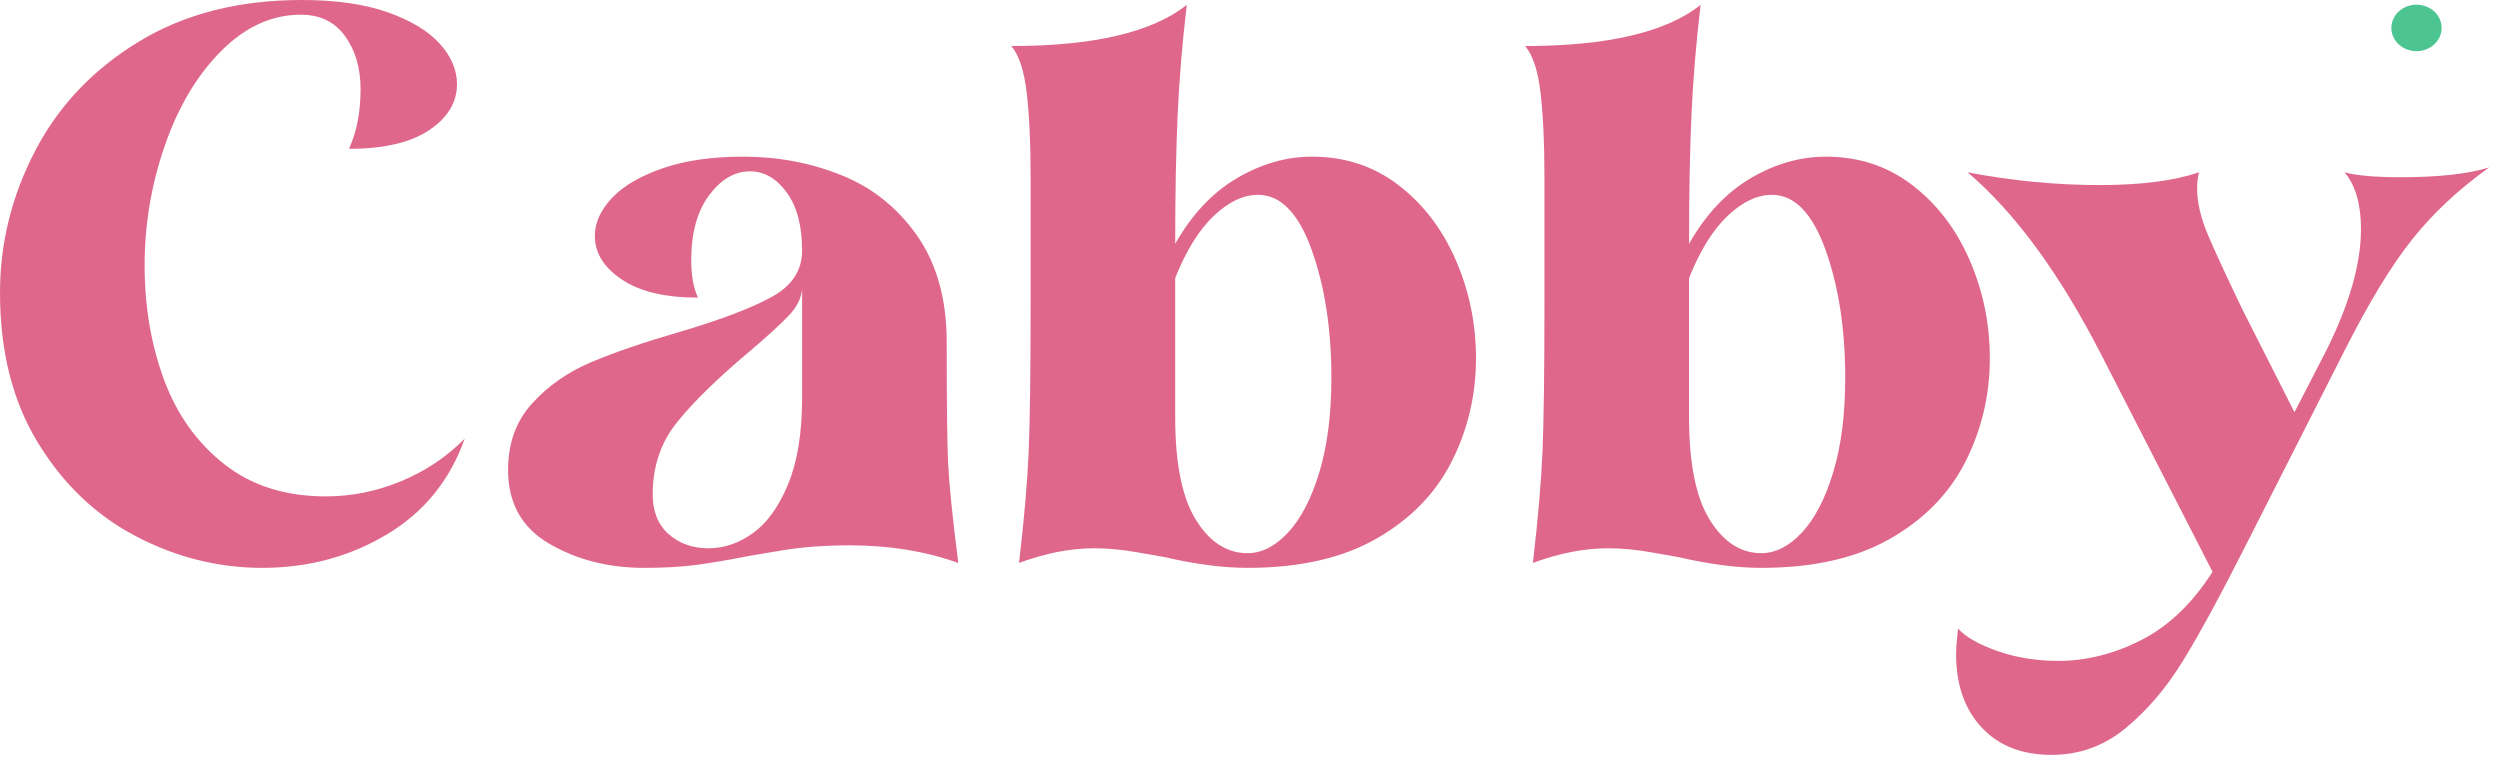 <svg width="927" height="284" viewBox="0 0 927 284" fill="none" xmlns="http://www.w3.org/2000/svg">
<path d="M50.583 198.946C35.686 191.2 23.532 179.646 14.12 164.274C4.701 148.908 0 130.33 0 108.55C0 90.162 4.344 72.611 13.049 55.91C21.746 39.209 34.552 25.72 51.477 15.43C68.395 5.147 88.531 0 111.891 0C124.52 0 135.126 1.514 143.707 4.537C152.288 7.566 158.72 11.435 163.011 16.155C167.302 20.875 169.447 25.9 169.447 31.223C169.447 37.999 165.99 43.691 159.081 48.286C152.165 52.887 142.279 55.185 129.41 55.185C132.27 48.893 133.701 41.513 133.701 33.039C133.701 25.297 131.789 18.761 127.982 13.434C124.169 8.115 118.687 5.448 111.538 5.448C100.814 5.448 90.982 9.931 82.047 18.879C73.109 27.838 66.14 39.517 61.135 53.914C56.13 68.317 53.628 83.138 53.628 98.385C53.628 113.633 56.007 127.734 60.778 140.678C65.543 153.628 72.989 164.094 83.122 172.08C93.248 180.067 105.822 184.061 120.836 184.061C130.365 184.061 139.66 182.191 148.718 178.433C157.773 174.683 165.636 169.421 172.312 162.641C166.828 178.132 157.176 189.994 143.356 198.218C129.53 206.448 114.16 210.561 97.241 210.561C81.024 210.561 65.473 206.695 50.583 198.946Z" fill="#E0678C"/>
<path d="M203.761 201.67C193.512 195.74 188.391 186.602 188.391 174.259C188.391 164.338 191.367 156.108 197.326 149.572C203.281 143.036 210.554 137.954 219.132 134.325C227.71 130.692 238.67 126.945 252.019 123.069C267.506 118.474 278.947 114.117 286.336 110C293.72 105.887 297.417 100.198 297.417 92.937C297.417 83.741 295.508 76.544 291.698 71.337C287.885 66.135 283.354 63.53 278.116 63.53C272.397 63.53 267.329 66.498 262.922 72.424C258.508 78.357 256.309 86.401 256.309 96.566C256.309 102.136 257.14 106.731 258.811 110.363C246.657 110.363 237.239 108.126 230.572 103.647C223.897 99.171 220.563 93.787 220.563 87.492C220.563 82.653 222.645 77.994 226.819 73.515C230.986 69.039 237.242 65.346 245.586 62.442C253.924 59.538 263.933 58.085 275.613 58.085C288.482 58.085 300.636 60.389 312.076 64.984C323.517 69.585 332.865 77.09 340.138 87.492C347.405 97.9 351.042 111.091 351.042 127.064V128.154C351.042 149.938 351.222 164.582 351.579 172.08C351.936 179.585 353.187 191.81 355.332 208.748C343.178 204.391 329.829 202.212 315.296 202.212C306.001 202.212 297.657 202.819 290.273 204.028C282.883 205.244 278.593 205.969 277.405 206.207C270.015 207.66 263.582 208.748 258.101 209.476C252.616 210.202 246.18 210.564 238.796 210.564C225.685 210.561 214.004 207.603 203.761 201.67ZM279.19 197.675C284.428 193.924 288.782 187.873 292.238 179.524C295.692 171.175 297.423 160.465 297.423 147.396V107.096C297.183 110.488 295.515 113.812 292.418 117.082C289.319 120.348 284.198 125.01 277.048 131.058C265.844 140.498 257.206 148.972 251.131 156.47C245.055 163.975 242.016 172.934 242.016 183.336C242.016 189.631 243.981 194.534 247.915 198.038C251.848 201.548 256.789 203.303 262.751 203.303C268.464 203.303 273.945 201.429 279.19 197.675Z" fill="#E0678C"/>
<path d="M431.832 206.57C430.4 206.332 426.944 205.726 421.465 204.754C415.981 203.791 410.742 203.3 405.738 203.3C396.92 203.3 387.625 205.116 377.856 208.745C379.761 192.532 380.949 178.738 381.432 167.361C381.906 155.986 382.146 138.198 382.146 113.992V65.347C382.146 53.003 381.666 42.719 380.715 34.489C379.761 26.266 377.856 20.455 374.996 17.064C405.498 17.064 427.187 11.981 440.056 1.816C438.384 15.857 437.253 29.532 436.659 42.838C436.062 56.151 435.765 72.008 435.765 90.396C441.961 79.506 449.584 71.401 458.643 66.072C467.697 60.752 476.989 58.085 486.524 58.085C498.679 58.085 509.342 61.596 518.52 68.613C527.692 75.636 534.785 84.893 539.789 96.386C544.794 107.883 547.296 120.047 547.296 132.872C547.296 146.428 544.314 159.134 538.358 170.99C532.4 182.852 523.104 192.41 510.473 199.671C497.838 206.932 481.874 210.561 462.573 210.561C453.512 210.561 443.269 209.23 431.832 206.57ZM477.586 197.493C482.351 192.41 486.221 184.97 489.204 175.167C492.18 165.365 493.674 153.692 493.674 140.133C493.674 121.982 491.226 106.131 486.344 92.575C481.457 79.025 474.844 72.245 466.506 72.245C461.022 72.245 455.543 74.847 450.061 80.052C444.577 85.259 439.812 92.937 435.762 103.105V154.655C435.762 171.843 438.321 184.549 443.449 192.773C448.57 201.003 454.943 205.116 462.573 205.116C467.811 205.116 472.816 202.575 477.586 197.493Z" fill="#E0678C"/>
<path d="M622.364 206.57C620.933 206.332 617.476 205.726 611.998 204.754C606.513 203.791 601.272 203.3 596.267 203.3C587.449 203.3 578.154 205.116 568.385 208.745C570.29 192.532 571.478 178.738 571.962 167.361C572.436 155.986 572.676 138.198 572.676 113.992V65.347C572.676 53.003 572.195 42.719 571.244 34.489C570.29 26.266 568.385 20.455 565.526 17.064C596.03 17.064 617.716 11.981 630.585 1.816C628.914 15.857 627.779 29.532 627.188 42.838C626.591 56.151 626.294 72.008 626.294 90.396C632.49 79.506 640.114 71.401 649.172 66.072C658.227 60.752 667.522 58.085 677.057 58.085C689.211 58.085 699.871 61.596 709.049 68.613C718.221 75.636 725.314 84.893 730.319 96.386C735.323 107.883 737.826 120.047 737.826 132.872C737.826 146.428 734.843 159.134 728.887 170.99C722.929 182.852 713.634 192.41 701.006 199.671C688.371 206.932 672.406 210.561 653.102 210.561C644.047 210.561 633.804 209.23 622.364 206.57ZM668.122 197.493C672.887 192.41 676.757 184.97 679.739 175.167C682.716 165.365 684.207 153.692 684.207 140.133C684.207 121.982 681.761 106.131 676.877 92.575C671.989 79.025 665.377 72.245 657.039 72.245C651.554 72.245 646.076 74.847 640.597 80.052C635.112 85.259 630.348 92.937 626.298 103.105V154.655C626.298 171.843 628.853 184.549 633.981 192.773C639.103 201.003 645.478 205.116 653.105 205.116C658.347 205.116 663.351 202.575 668.122 197.493Z" fill="#E0678C"/>
<g filter="url(#filter0_d_3_4)">
<path d="M734.789 265.742C728.474 258.963 725.317 249.889 725.317 238.514C725.317 236.573 725.551 233.432 726.031 229.075C728.894 232.216 733.772 235.004 740.688 237.427C747.598 239.843 755.105 241.055 763.209 241.055C773.692 241.055 783.998 238.453 794.13 233.252C804.256 228.045 813.014 219.638 820.404 208.02L779.293 127.789C763.799 97.538 747.238 74.911 729.605 59.901C746.05 63.049 762.371 64.621 778.579 64.621C793.827 64.621 806.104 63.049 815.399 59.901C814.919 61.842 814.685 63.774 814.685 65.709C814.685 71.035 816.053 76.907 818.796 83.314C821.532 89.731 825.765 98.87 831.484 110.725L850.788 148.844L862.585 125.973C871.166 108.791 875.454 93.787 875.454 80.956C875.454 71.76 873.425 64.746 869.378 59.901C873.902 61.114 880.815 61.717 890.11 61.717C904.17 61.717 915.136 60.508 923 58.085C911.797 66.071 902.322 74.911 894.581 84.588C886.834 94.272 878.433 108.069 869.378 125.973L832.915 197.855C823.38 216.731 815.516 231.192 809.32 241.238C803.122 251.278 796.032 259.569 788.051 266.105C780.064 272.641 770.949 275.907 760.703 275.907C749.743 275.91 741.102 272.516 734.789 265.742Z" fill="#E0678C"/>
</g>
<ellipse cx="896.037" cy="10.361" rx="9.32" ry="8.62" fill="#4DC591"/>
<defs>
<filter id="filter0_d_3_4" x="721.317" y="58.085" width="205.683" height="225.822" filterUnits="userSpaceOnUse" color-interpolation-filters="sRGB">
<feFlood flood-opacity="0" result="BackgroundImageFix"/>
<feColorMatrix in="SourceAlpha" type="matrix" values="0 0 0 0 0 0 0 0 0 0 0 0 0 0 0 0 0 0 127 0" result="hardAlpha"/>
<feOffset dy="4"/>
<feGaussianBlur stdDeviation="2"/>
<feComposite in2="hardAlpha" operator="out"/>
<feColorMatrix type="matrix" values="0 0 0 0 0 0 0 0 0 0 0 0 0 0 0 0 0 0 0.25 0"/>
<feBlend mode="normal" in2="BackgroundImageFix" result="effect1_dropShadow_3_4"/>
<feBlend mode="normal" in="SourceGraphic" in2="effect1_dropShadow_3_4" result="shape"/>
</filter>
</defs>
</svg>
